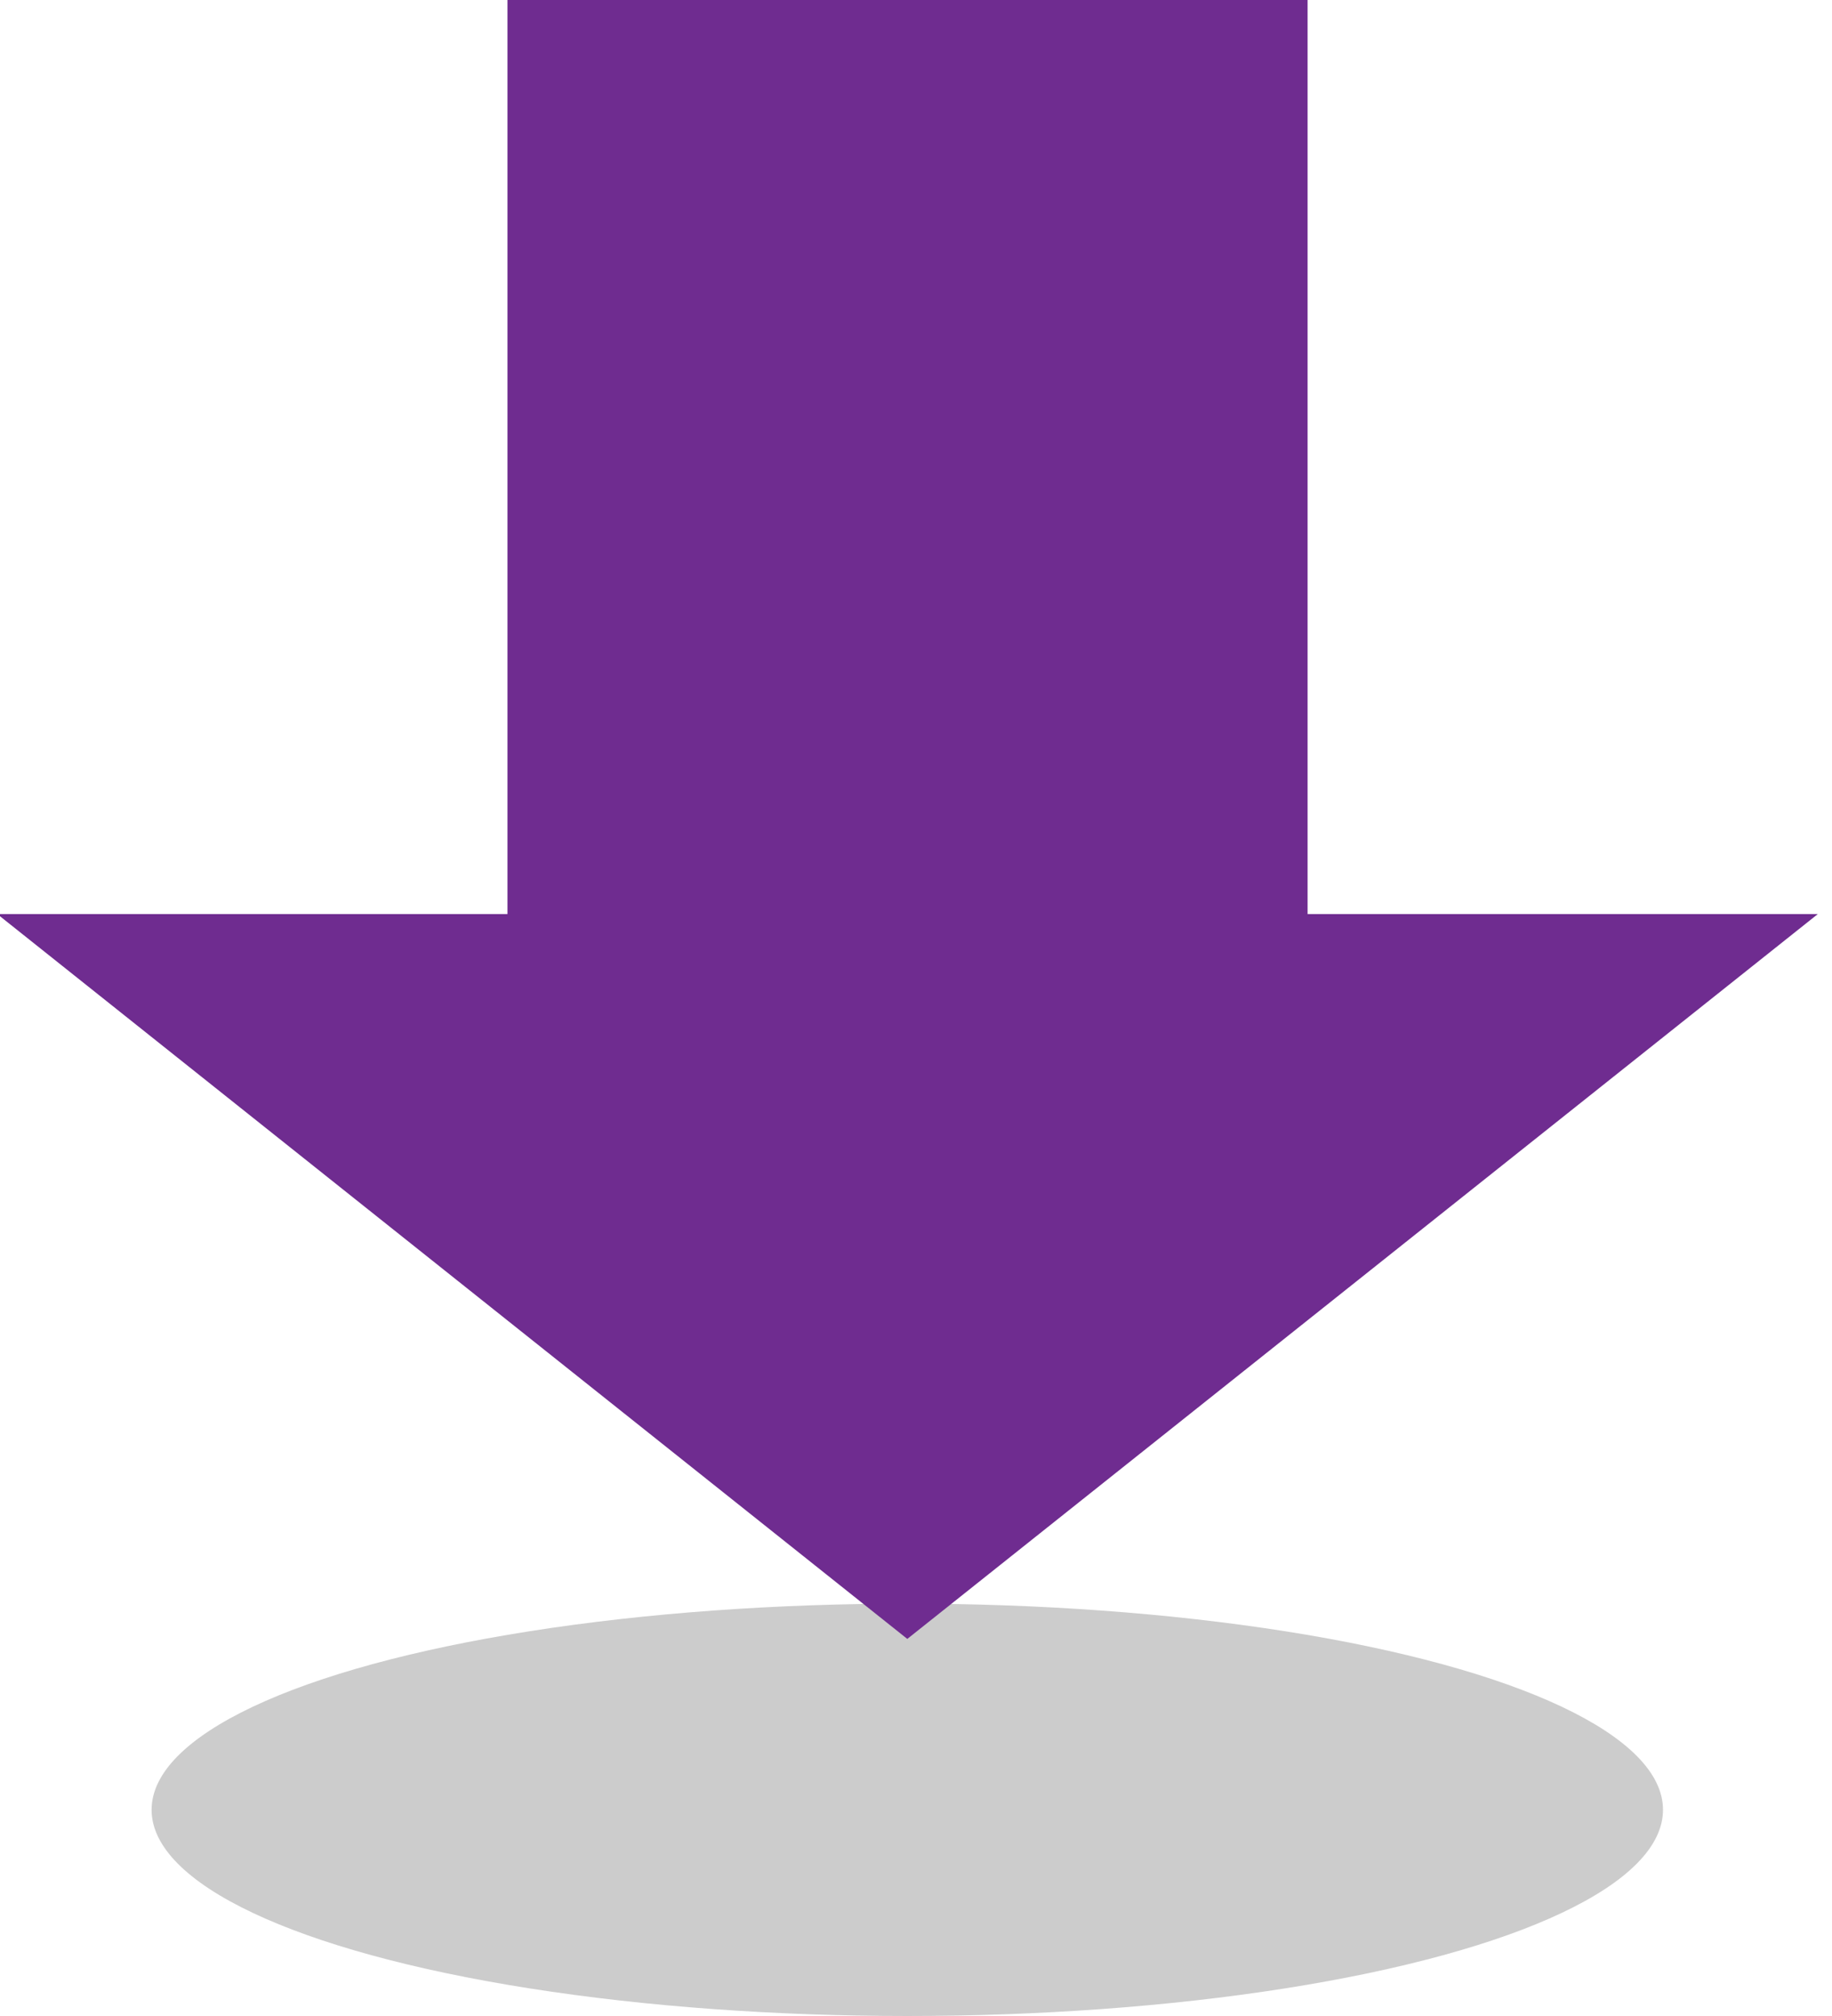 <?xml version="1.0" encoding="utf-8"?>
<!-- Generator: Adobe Illustrator 23.0.1, SVG Export Plug-In . SVG Version: 6.00 Build 0)  -->
<svg version="1.1" id="Layer_1" xmlns="http://www.w3.org/2000/svg" xmlns:xlink="http://www.w3.org/1999/xlink" x="0px" y="0px"
	 viewBox="0 0 40 44" style="enable-background:new 0 0 40 44;" xml:space="preserve">
<style type="text/css">
	.st0{fill:#CCCCCC;}
	.st1{fill:#6F2C90;}
</style>
<ellipse class="st0" cx="19.81" cy="39.5" rx="16.5" ry="4.5"/>
<polygon class="st1" points="28.55,19.95 28.55,0 11.08,0 11.08,19.95 -0.06,19.95 19.81,35.77 39.69,19.95 "/>
</svg>
